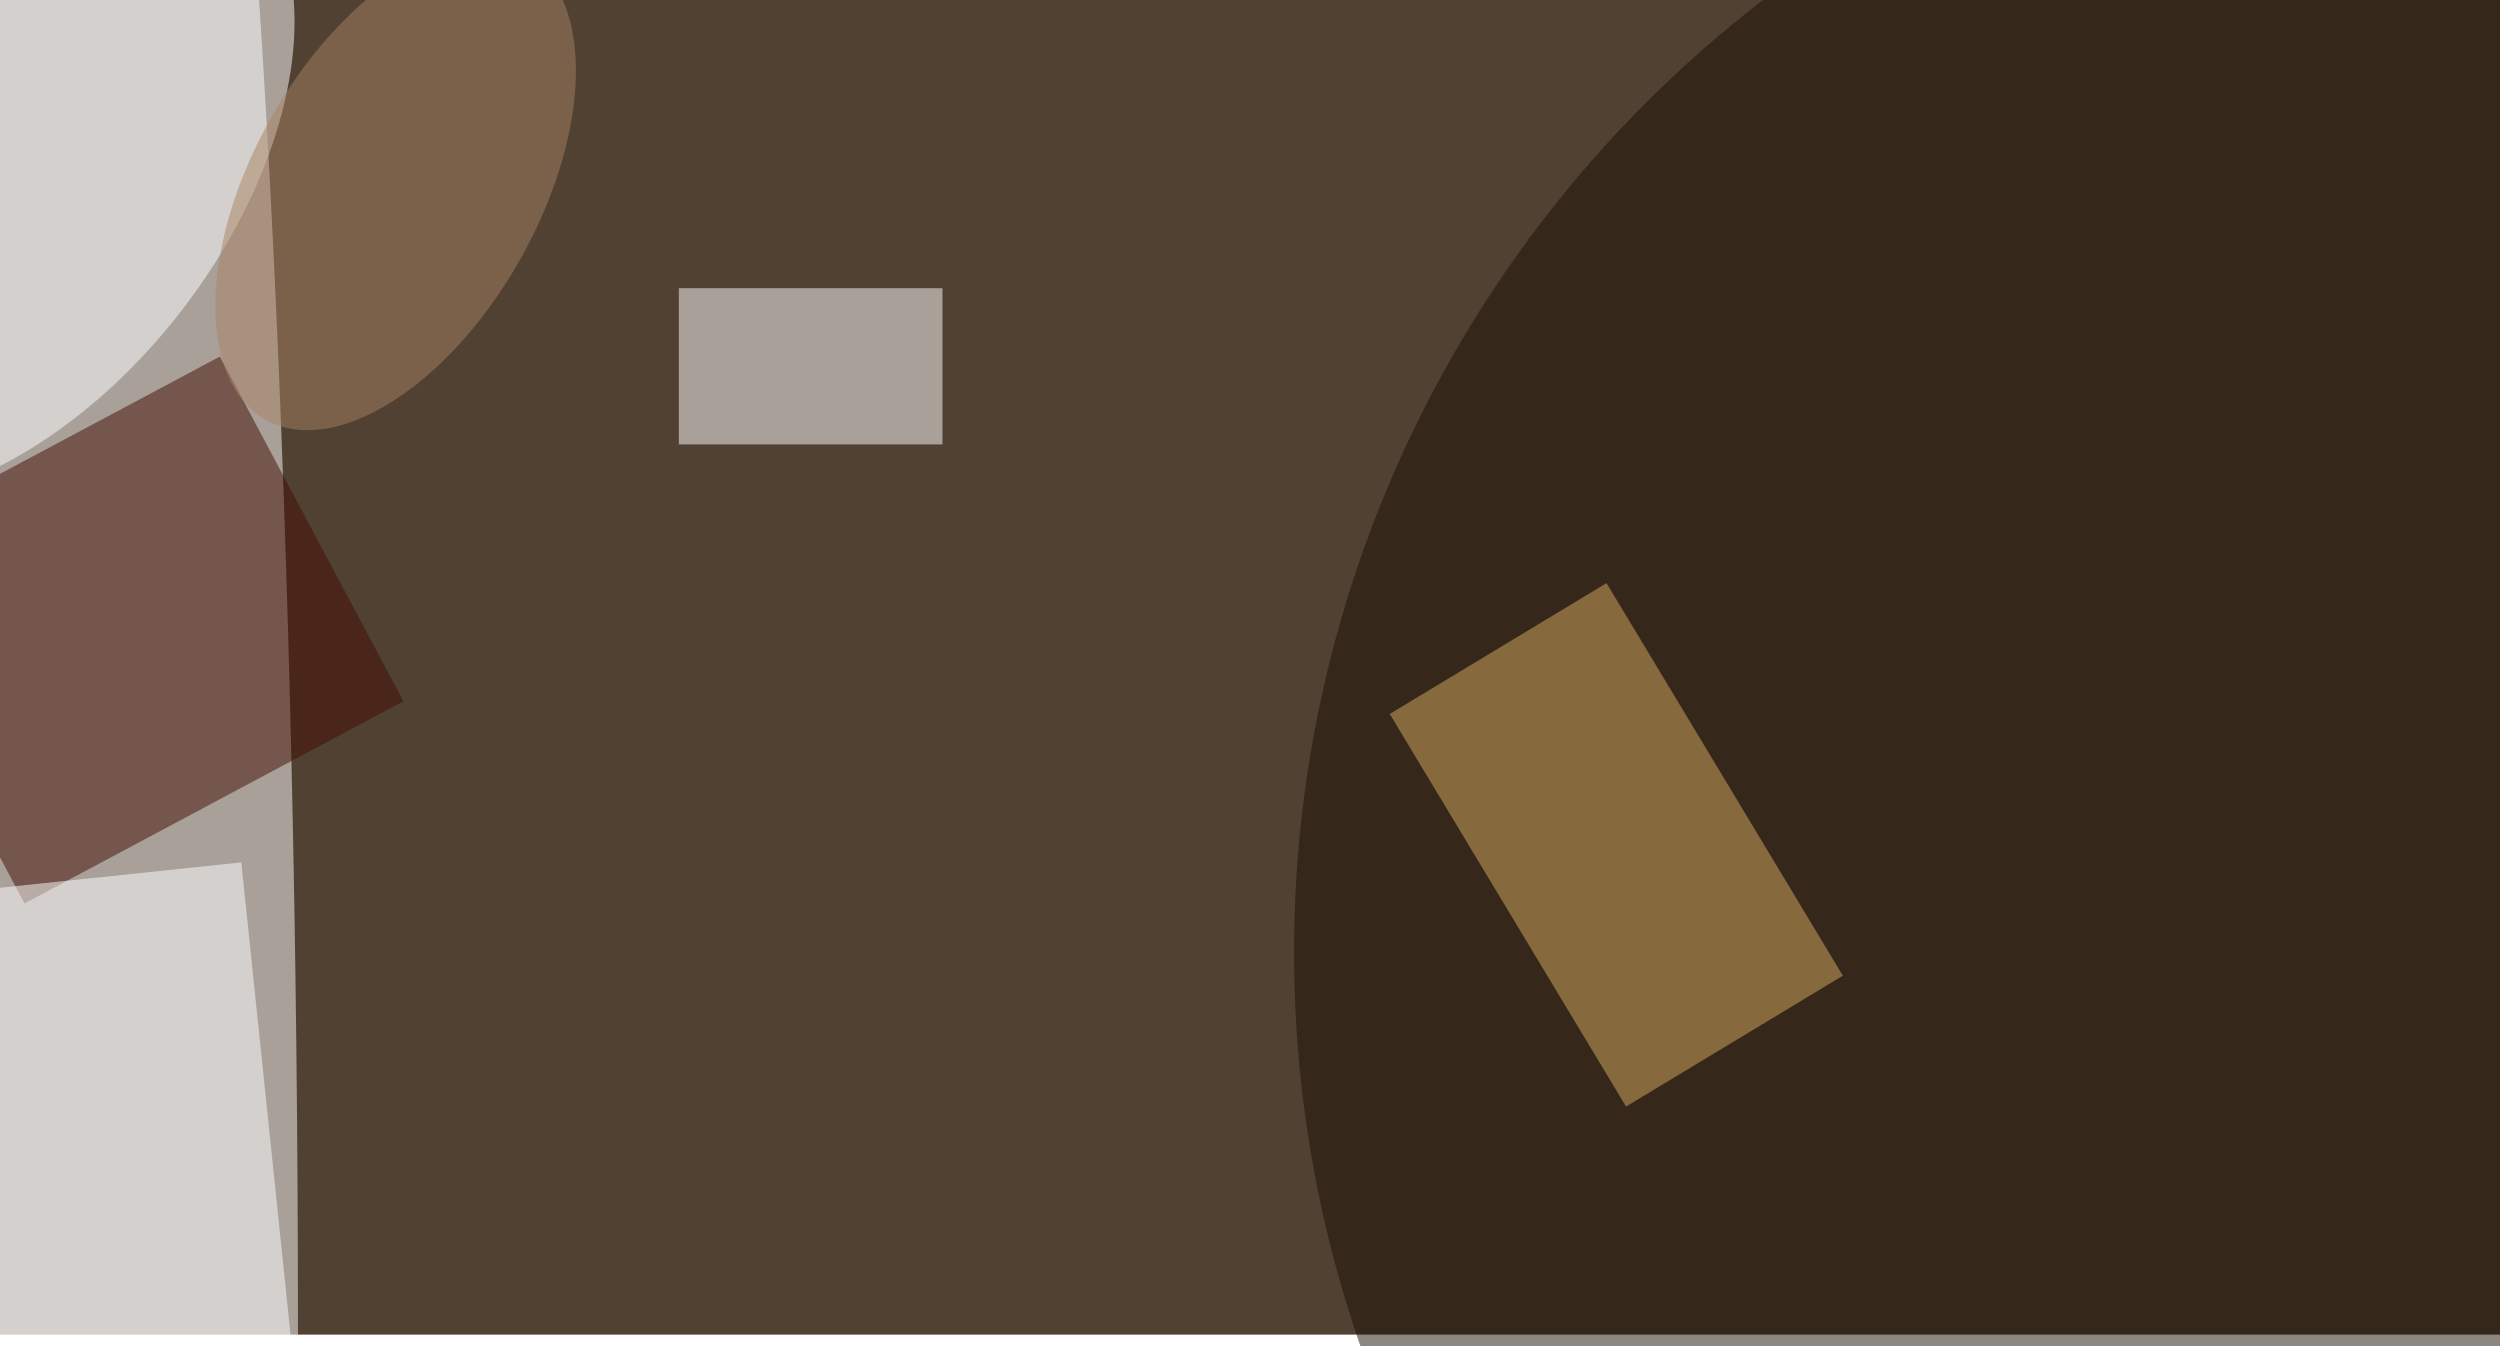 <svg xmlns="http://www.w3.org/2000/svg" viewBox="0 0 650 350"><filter id="b"><feGaussianBlur stdDeviation="12" /></filter><path fill="#504133" d="M0 0h650v347H0z"/><g filter="url(#b)" transform="translate(1.3 1.3) scale(2.539)" fill-opacity=".5"><ellipse fill="#fff" cx="11" cy="136" rx="19" ry="223"/><ellipse fill="#1a1104" cx="255" cy="97" rx="123" ry="123"/><path fill="#420d00" d="M2 92l-18.8-35.3L22 36l18.8 35.3z"/><path fill="#fff" d="M29.6 139.6l-43.8 4.6-5.4-51.8 43.8-4.6z"/><path fill="#d8aa5e" d="M164 59.2l24.2 40.2-22.2 13.4-24.2-40.2z"/><path fill="#fff" d="M69 29h27v16H69z"/><ellipse fill="#fff" rx="1" ry="1" transform="matrix(18.102 13.964 -23.482 30.44 0 17.3)"/><ellipse fill="#a98362" rx="1" ry="1" transform="matrix(12.793 7.194 -13.308 23.665 40 18.8)"/></g></svg>